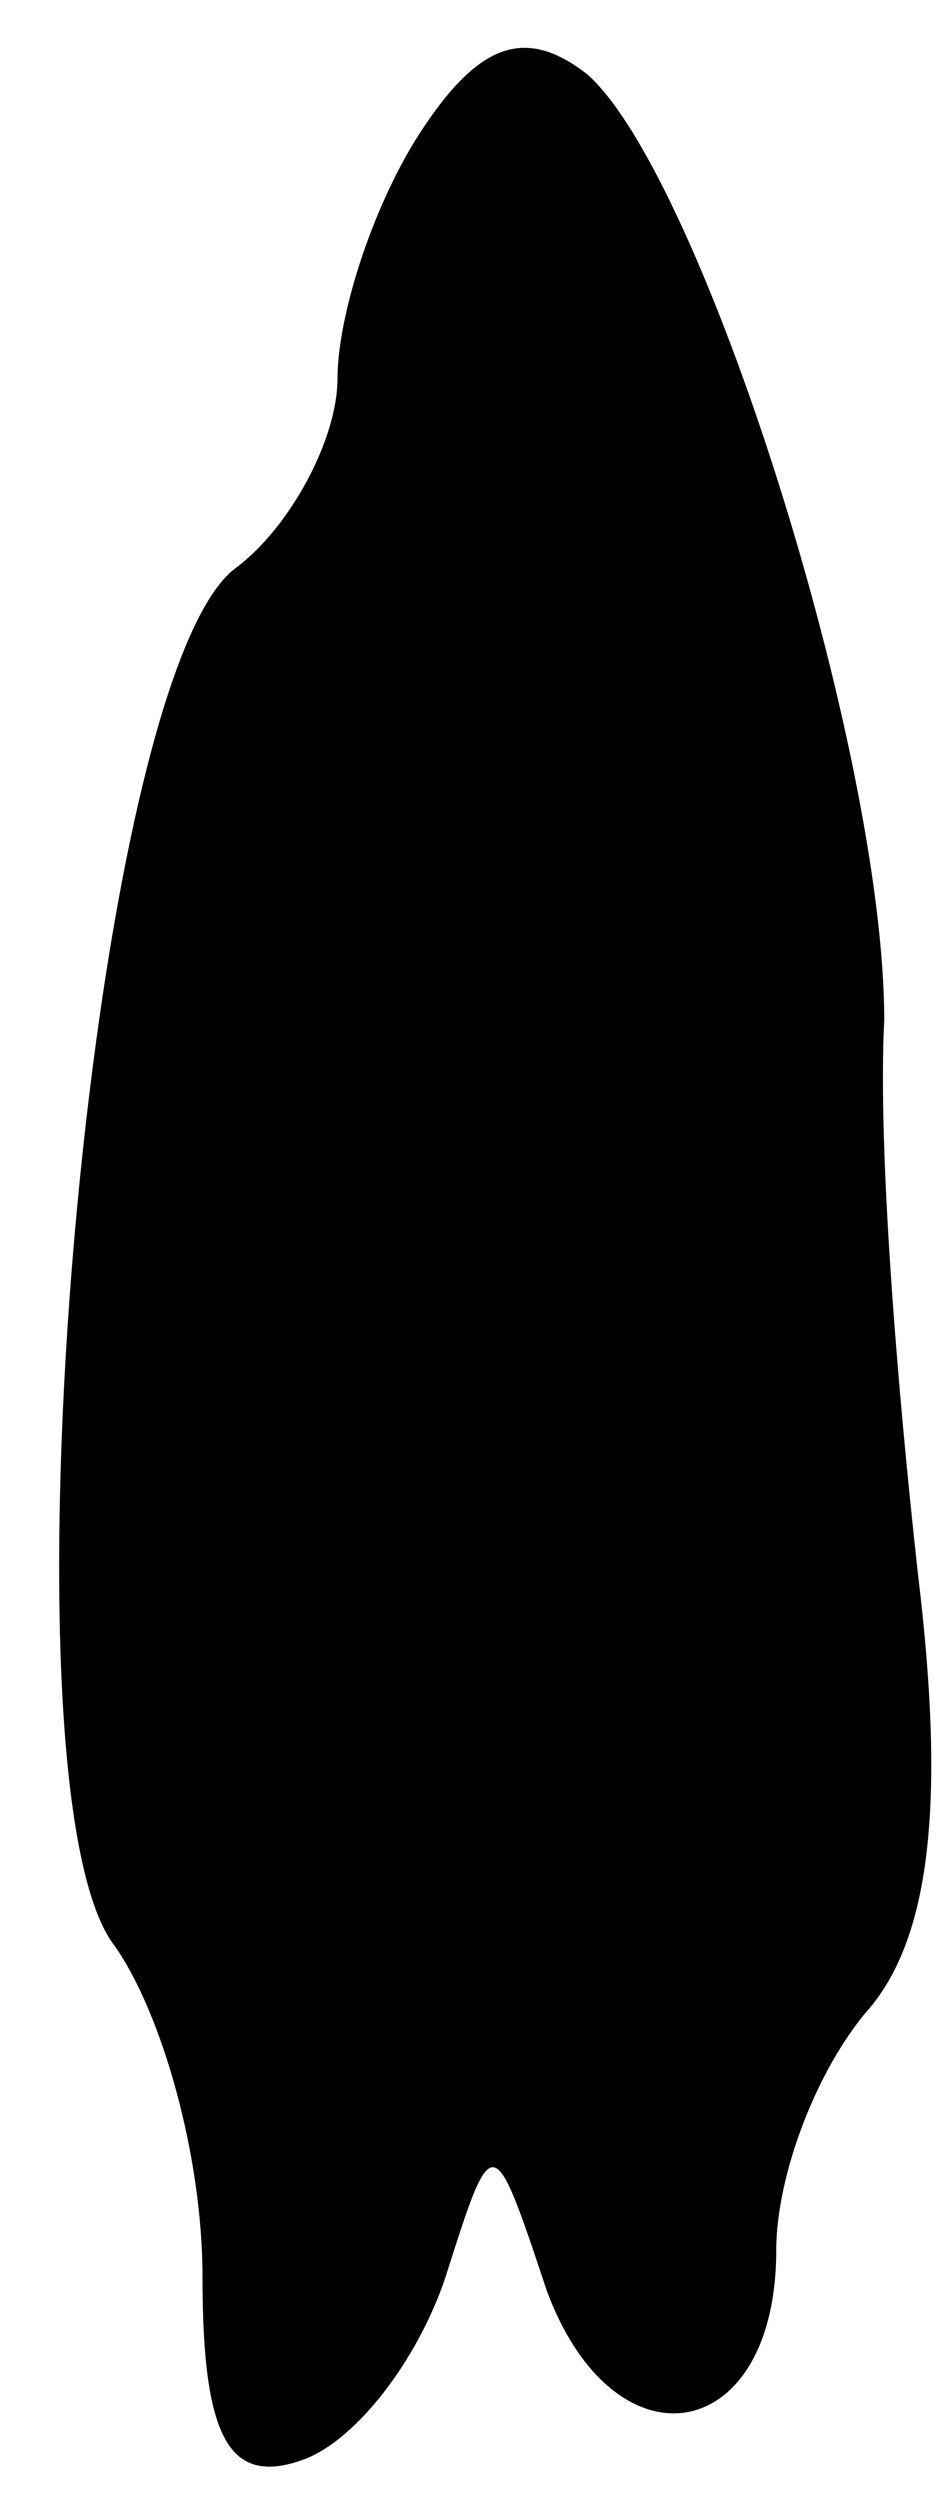 <?xml version="1.0" standalone="no"?>
<!DOCTYPE svg PUBLIC "-//W3C//DTD SVG 20010904//EN"
 "http://www.w3.org/TR/2001/REC-SVG-20010904/DTD/svg10.dtd">
<svg version="1.0" xmlns="http://www.w3.org/2000/svg"
 width="14pt" height="37pt" viewBox="0 0 14 37"
 preserveAspectRatio="xMidYMid meet">
<g transform="translate(0,37) scale(0.1,-0.1)"
fill="#000000" stroke="none">
<path fill="#000000" stroke="none" d="M62 350 c-7 -11 -12 -27 -12 -36 0 -9
-7 -22 -15 -28 -22 -16 -36 -181 -18 -204 7 -10 13 -31 13 -49 0 -24 4 -31 15
-27 8 3 17 15 21 27 7 22 7 22 15 -2 10 -27 34 -23 34 6 0 11 6 27 14 36 9 11
11 31 7 64 -3 27 -6 63 -5 82 0 40 -27 125 -44 140 -9 7 -16 5 -25 -9z"/>
</g>
</svg>
